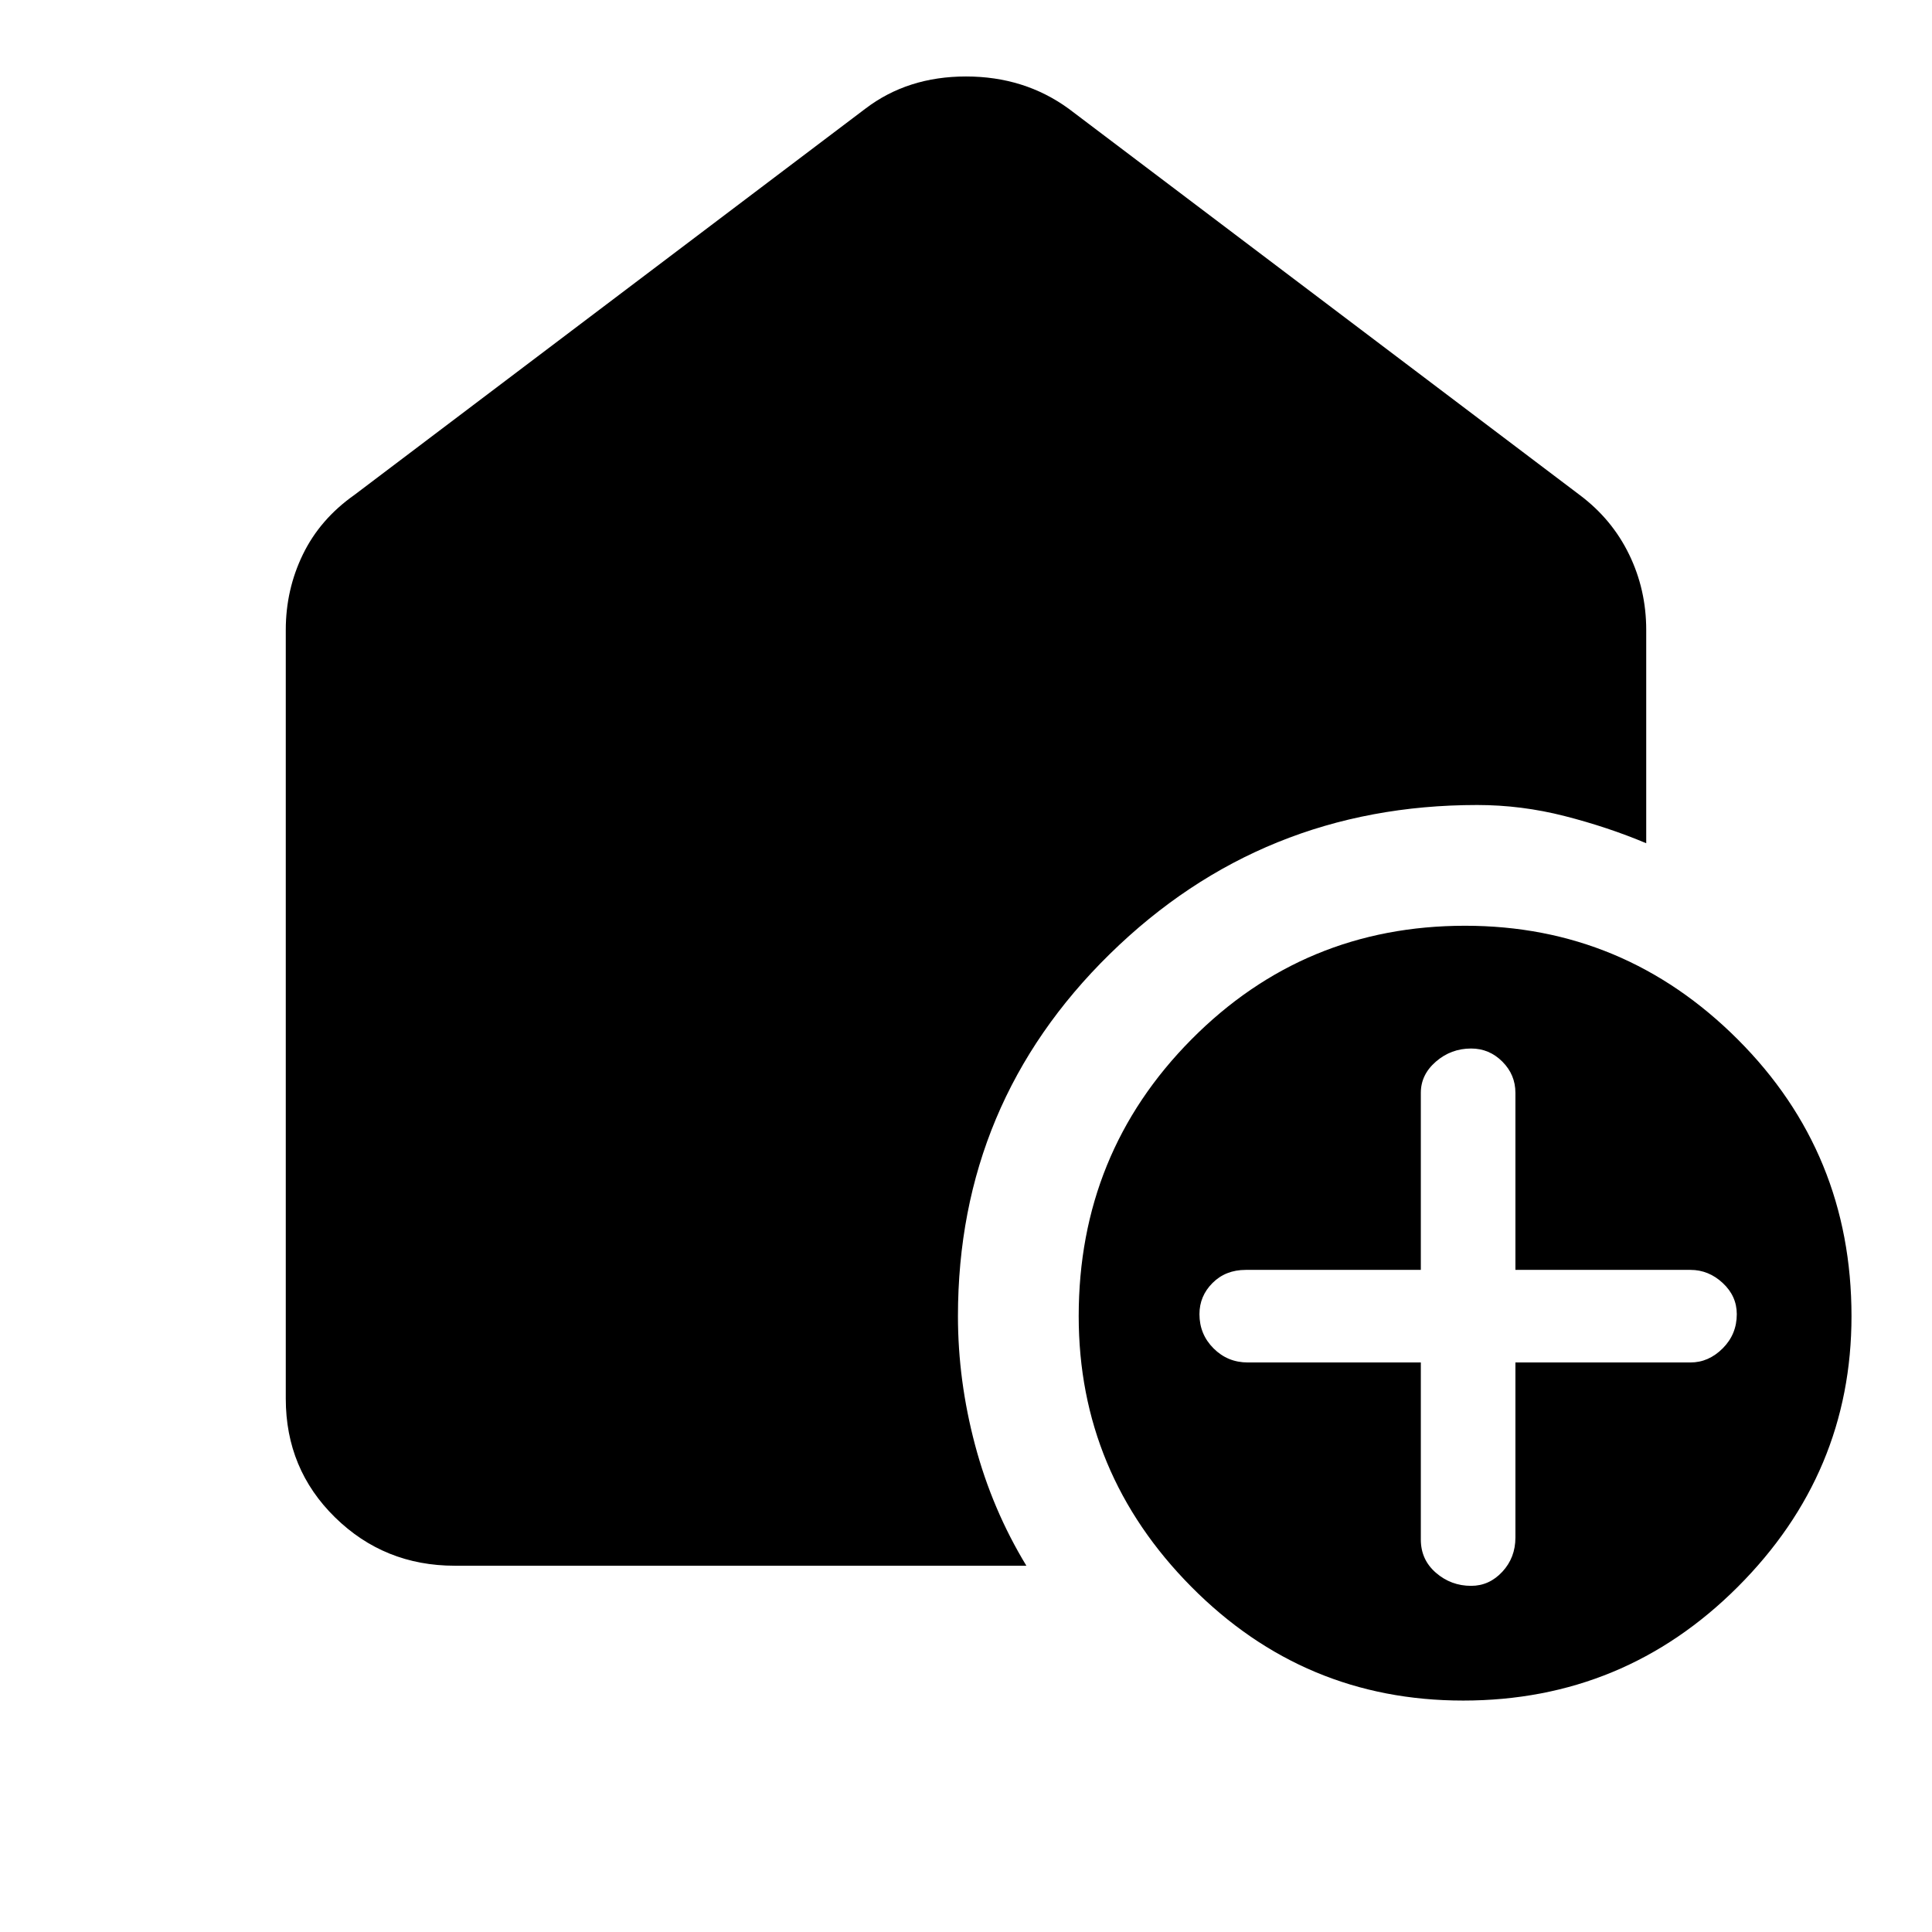 <svg xmlns="http://www.w3.org/2000/svg" height="48" width="48"><path d="M36.35 42.25q-3.95 0-6.75-2.825T26.8 32.7q0-4.05 2.8-6.875T36.4 23q3.95 0 6.775 2.825T46 32.7q0 3.9-2.825 6.725-2.825 2.825-6.825 2.825Zm-1.05-8.4v4.4q0 .5.375.825.375.325.875.325.45 0 .775-.35t.325-.85v-4.35H42q.45 0 .8-.35.35-.35.35-.85 0-.45-.35-.775t-.8-.325h-4.35v-4.4q0-.45-.325-.775t-.775-.325q-.5 0-.875.325t-.375.775v4.4h-4.35q-.5 0-.825.325-.325.325-.325.775 0 .5.35.85t.85.35Zm-9.8 5.05H11.3q-1.75 0-2.975-1.2T7.1 34.75v-19.1q0-1 .425-1.875T8.8 12.3l12.7-9.6q1.05-.8 2.5-.8t2.55.8l12.7 9.6q.8.6 1.225 1.475.425.875.425 1.875v5.3q-.95-.4-2.025-.675T36.7 20q-5.35 0-9.125 3.7-3.775 3.7-3.775 9 0 1.6.425 3.2t1.275 3Z"/></svg>